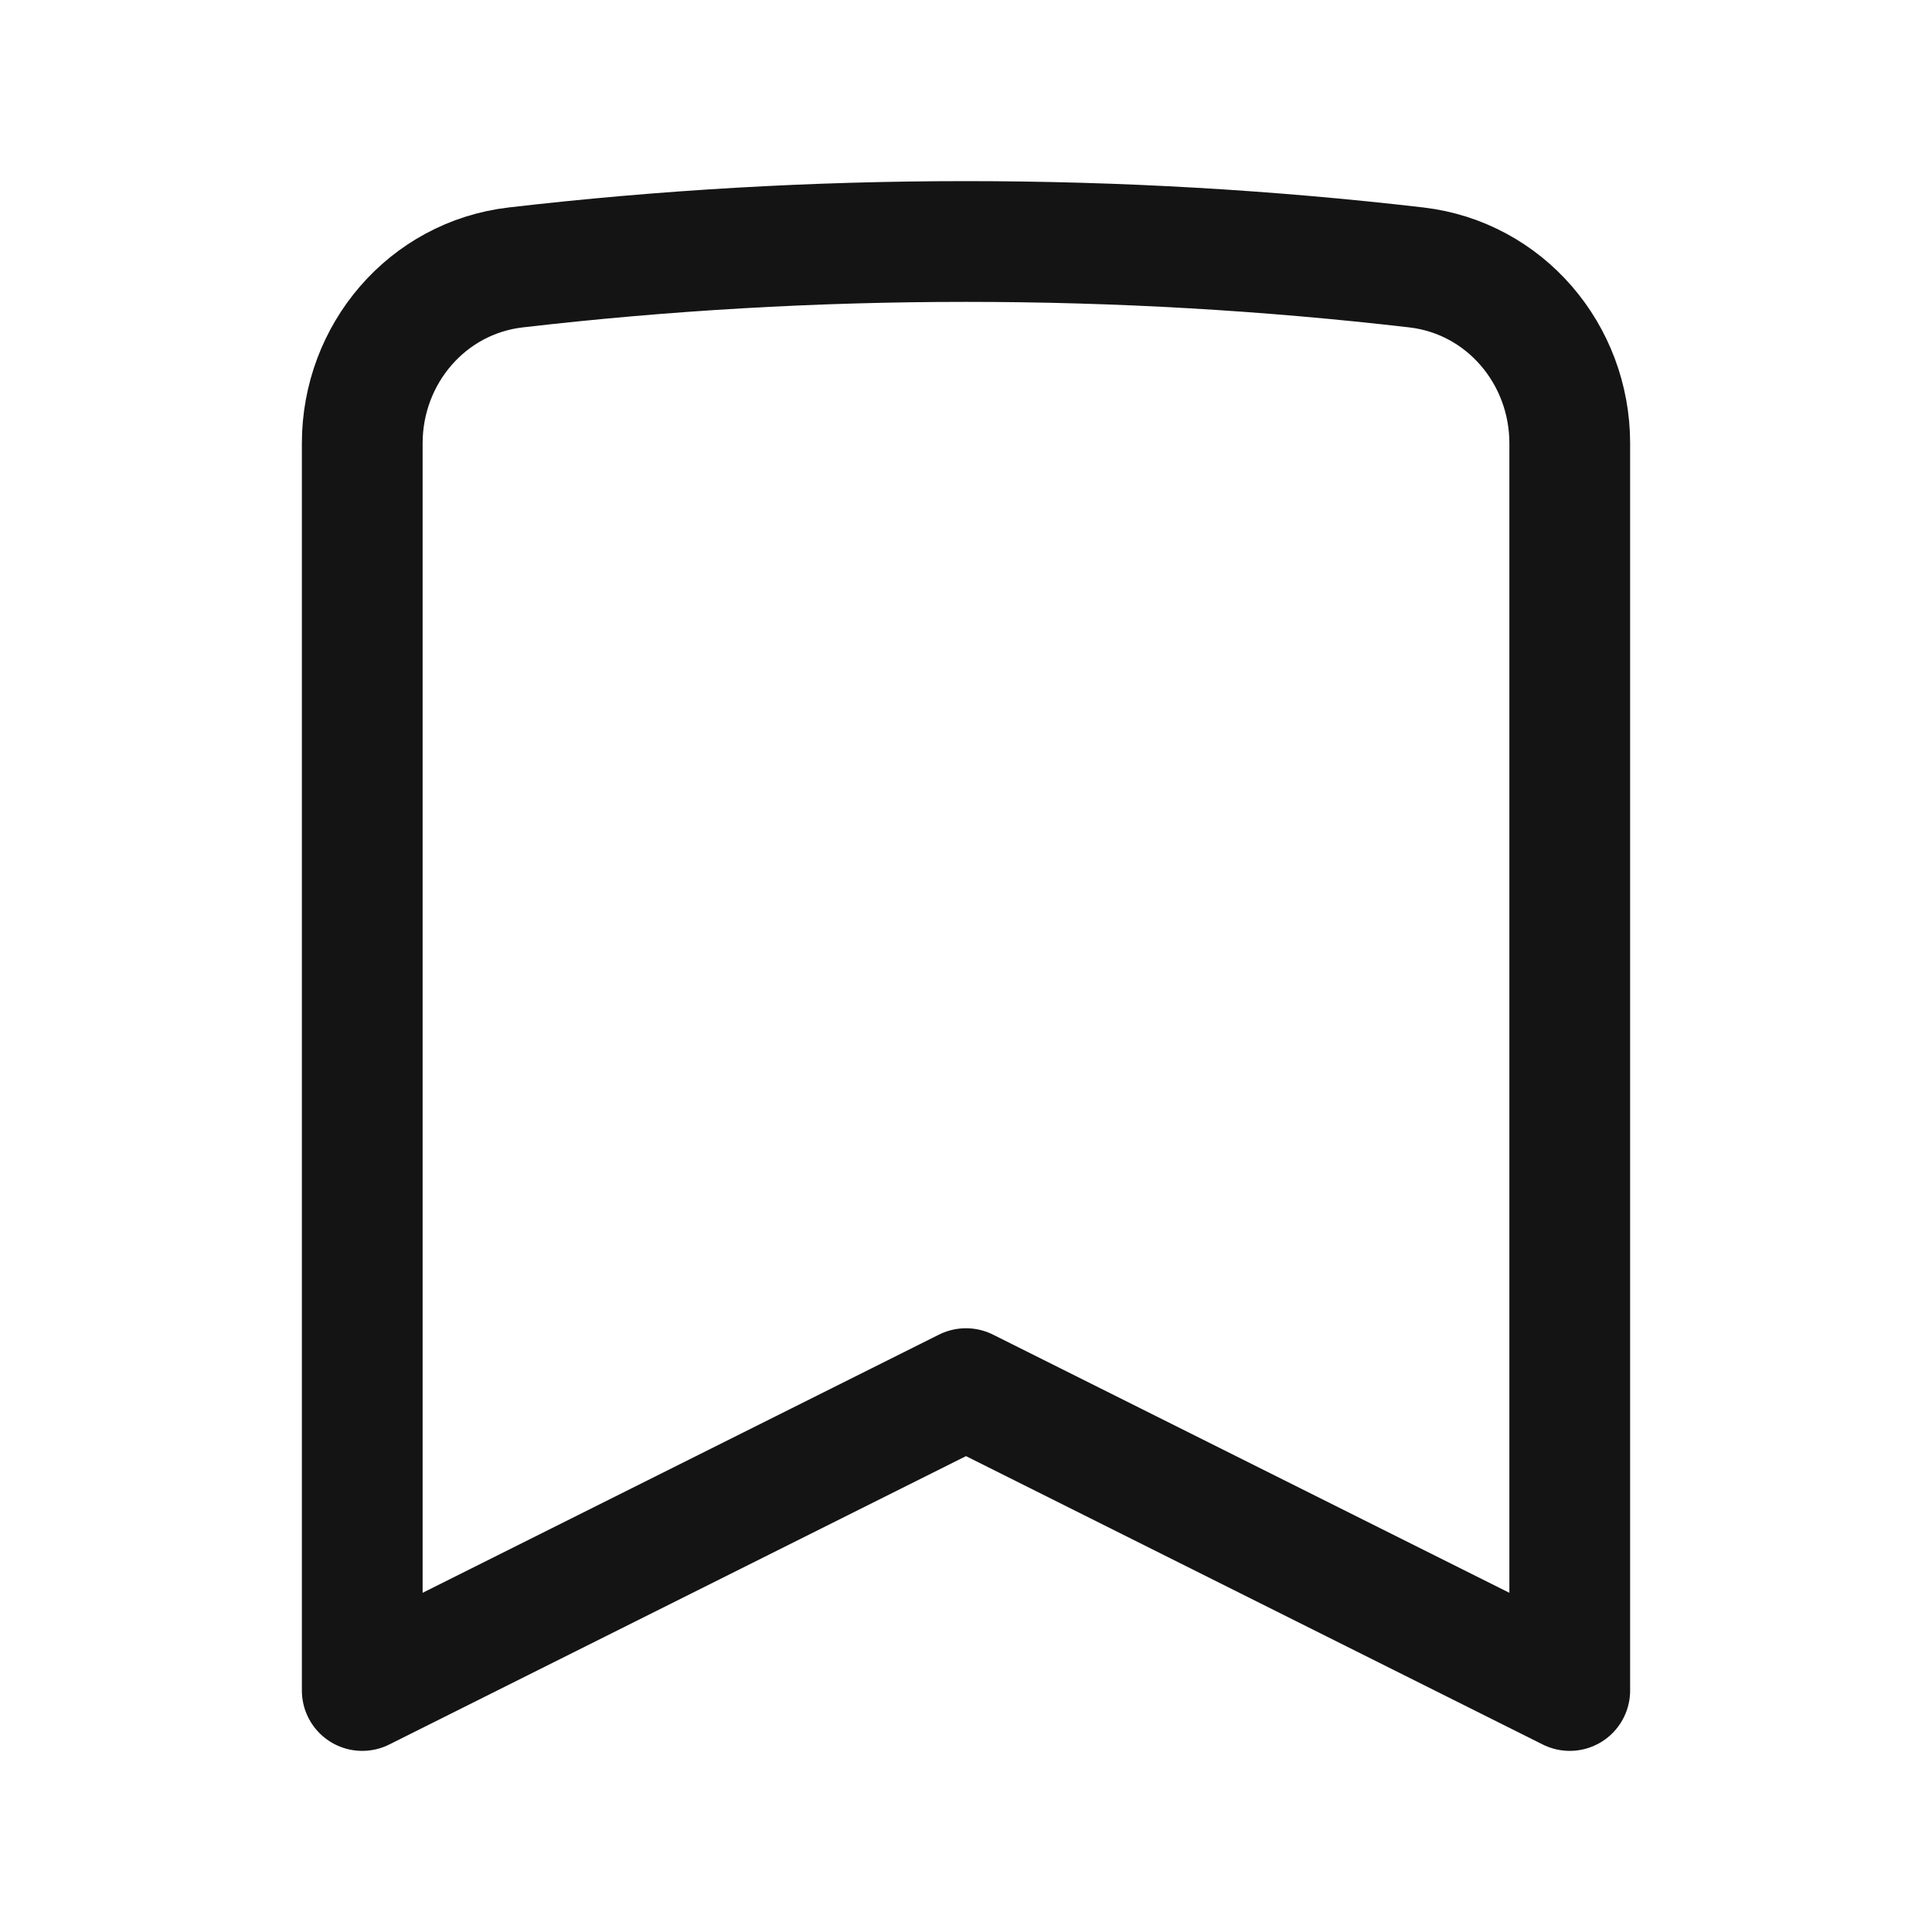 <svg width="24" height="24" viewBox="0 0 24 24" fill="none" xmlns="http://www.w3.org/2000/svg">
<path d="M17.593 3.322C18.694 3.45 19.5 4.399 19.5 5.507V21L12 17.25L4.5 21V5.507C4.5 4.399 5.306 3.45 6.407 3.322C8.242 3.109 10.108 3 12 3C13.892 3 15.758 3.109 17.593 3.322Z" stroke="#141414" stroke-width="1.5" stroke-linecap="round" stroke-linejoin="round"/>
</svg>

